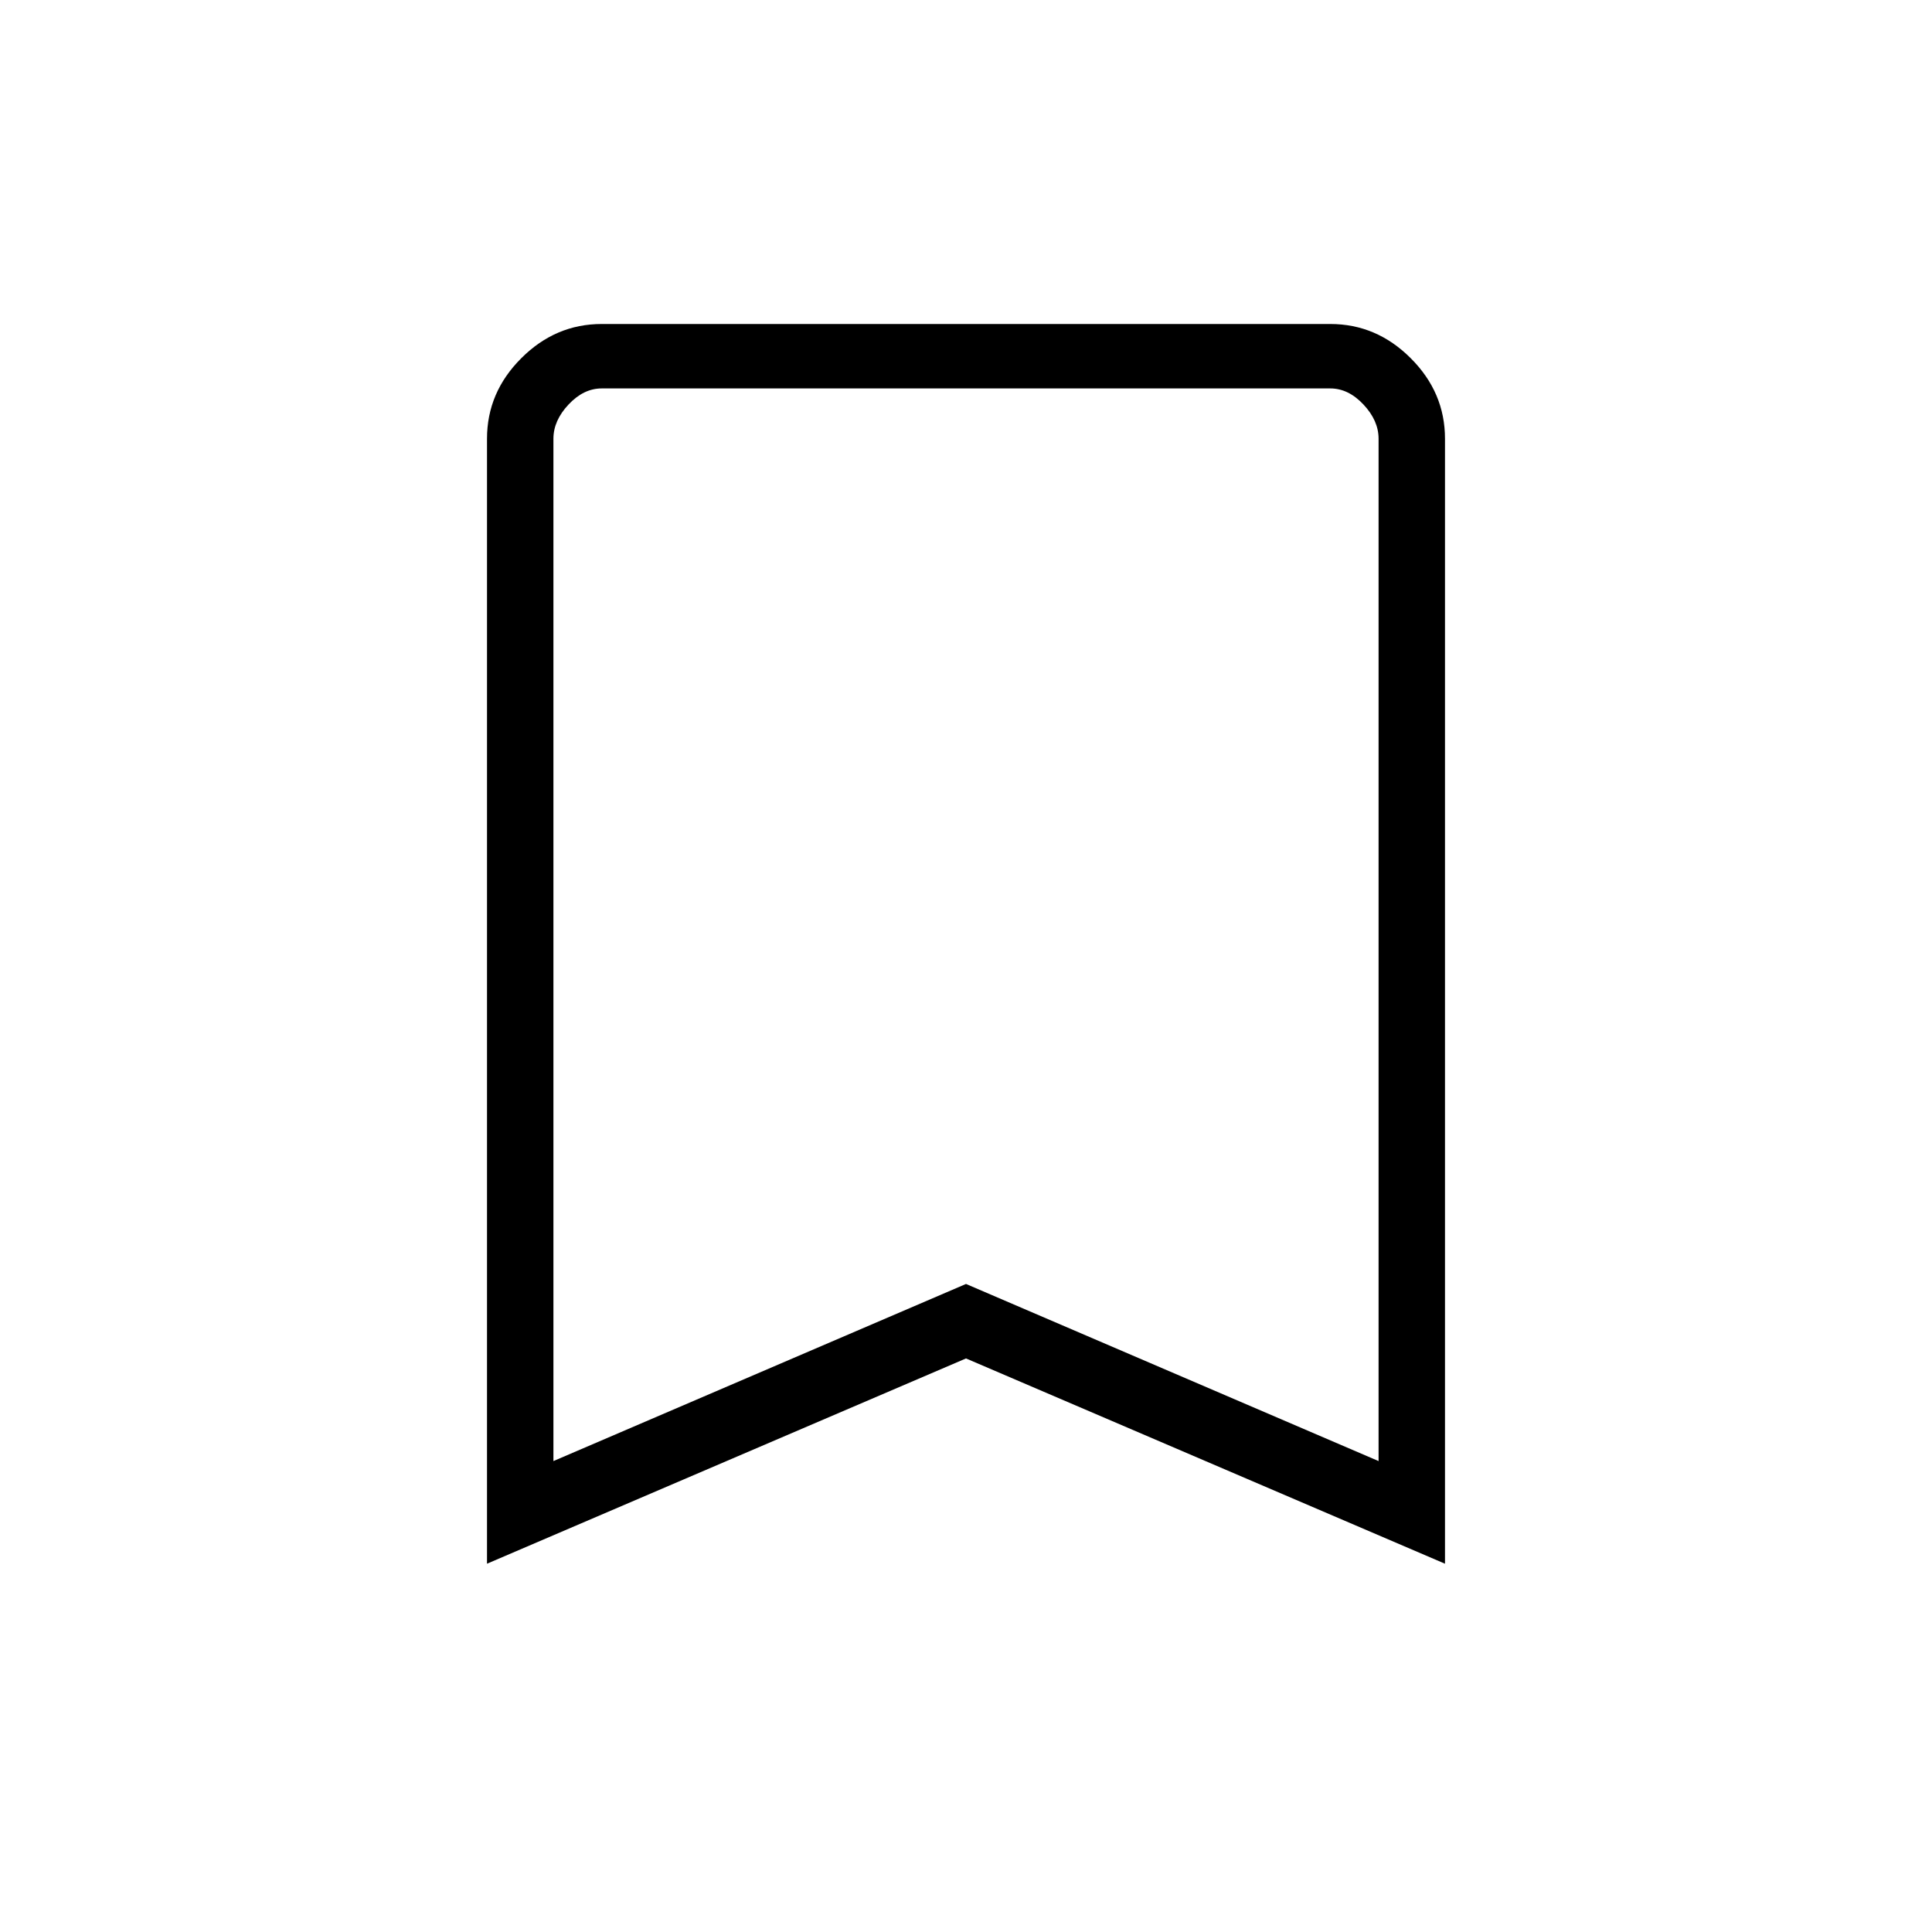 <svg xmlns="http://www.w3.org/2000/svg" height="40" width="40"><path d="M11.458 30.25 20 26.583 28.542 30.25V9.083Q28.542 8.708 28.229 8.375Q27.917 8.042 27.542 8.042H12.458Q12.083 8.042 11.771 8.375Q11.458 8.708 11.458 9.083ZM10.083 32.375V9.083Q10.083 8.125 10.792 7.417Q11.5 6.708 12.458 6.708H27.542Q28.5 6.708 29.208 7.417Q29.917 8.125 29.917 9.083V32.375L20 28.125ZM28.542 8.042H20H11.458Q11.458 8.042 11.771 8.042Q12.083 8.042 12.458 8.042H27.542Q27.917 8.042 28.229 8.042Q28.542 8.042 28.542 8.042Z"/></svg>